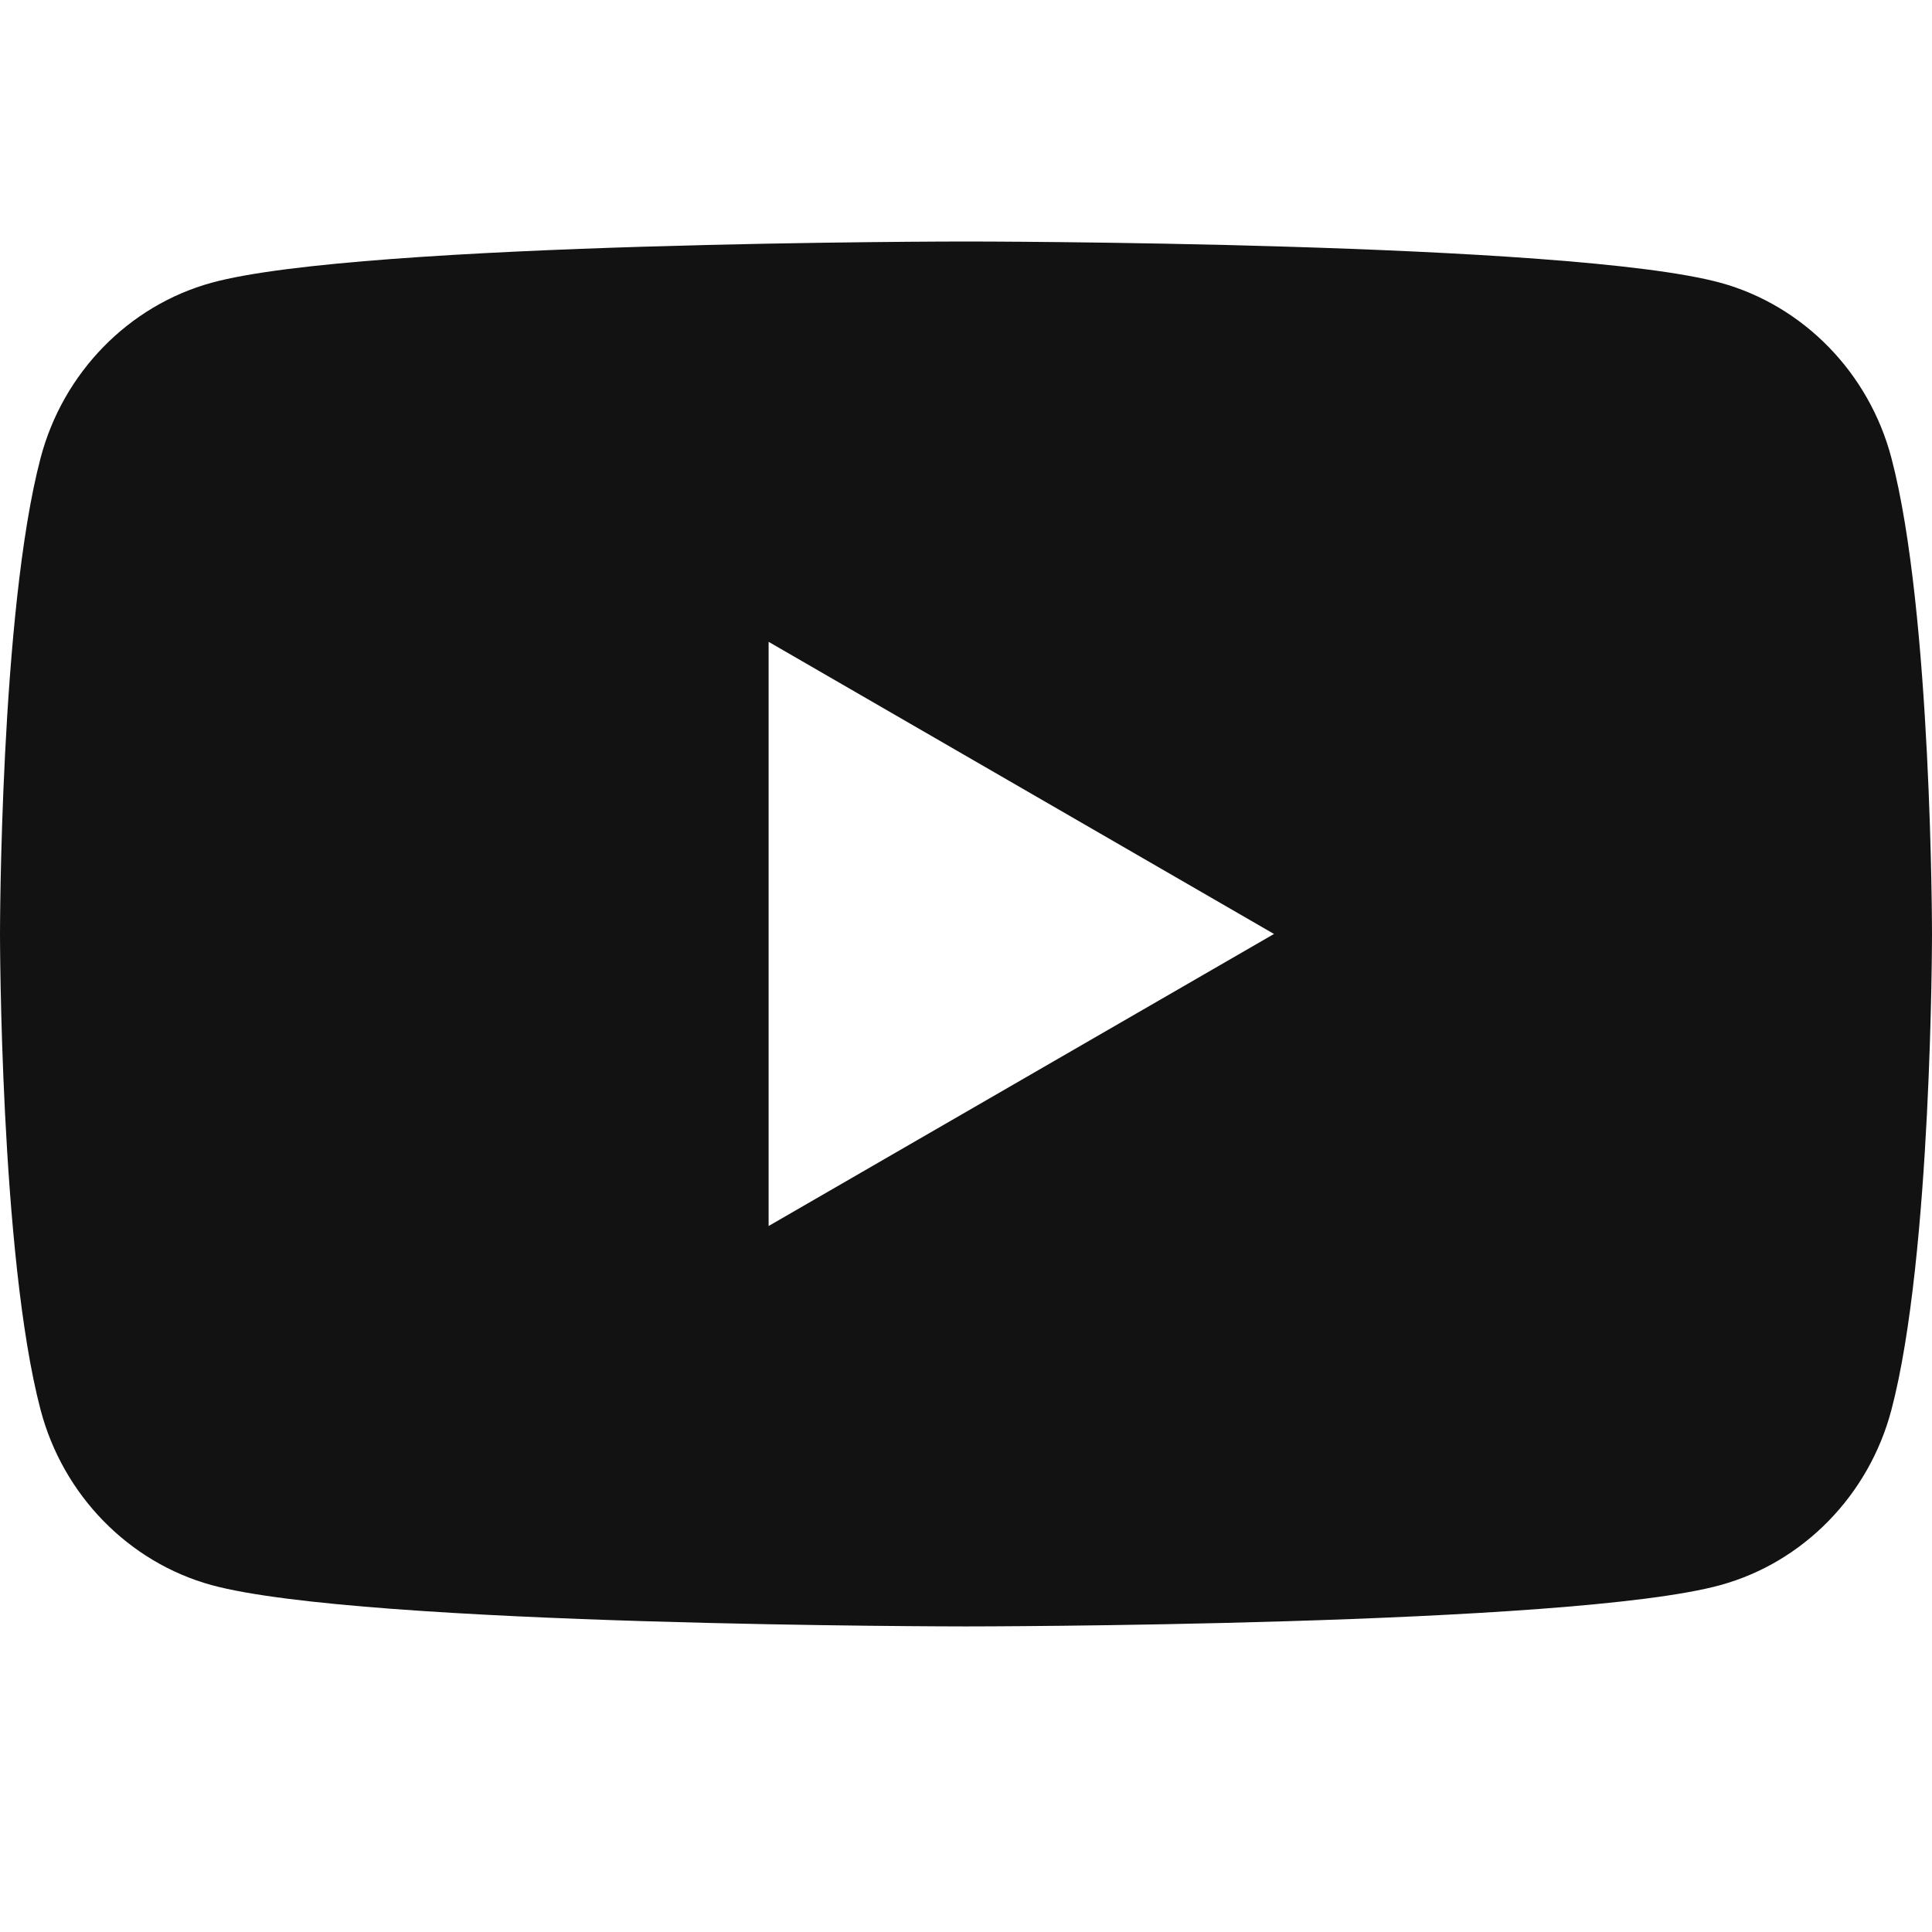 <svg width="24" height="24" viewBox="0 0 24 24" fill="none" xmlns="http://www.w3.org/2000/svg">
<path d="M23.496 5.69C23.217 4.628 22.4 3.796 21.374 3.513C19.496 3 12 3 12 3C12 3 4.487 3 2.626 3.513C1.6 3.796 0.783 4.628 0.504 5.69C2.48785e-07 7.602 0 11.602 0 11.602C0 11.602 2.48785e-07 15.602 0.504 17.513C0.783 18.575 1.6 19.407 2.626 19.69C4.504 20.203 12 20.204 12 20.204C12 20.204 19.513 20.203 21.374 19.69C22.4 19.407 23.217 18.575 23.496 17.513C24 15.602 24 11.602 24 11.602C24 11.602 24 7.602 23.496 5.69ZM9.548 15.23V7.973L15.826 11.602L9.548 15.23Z" fill="#121212"/>
</svg>
